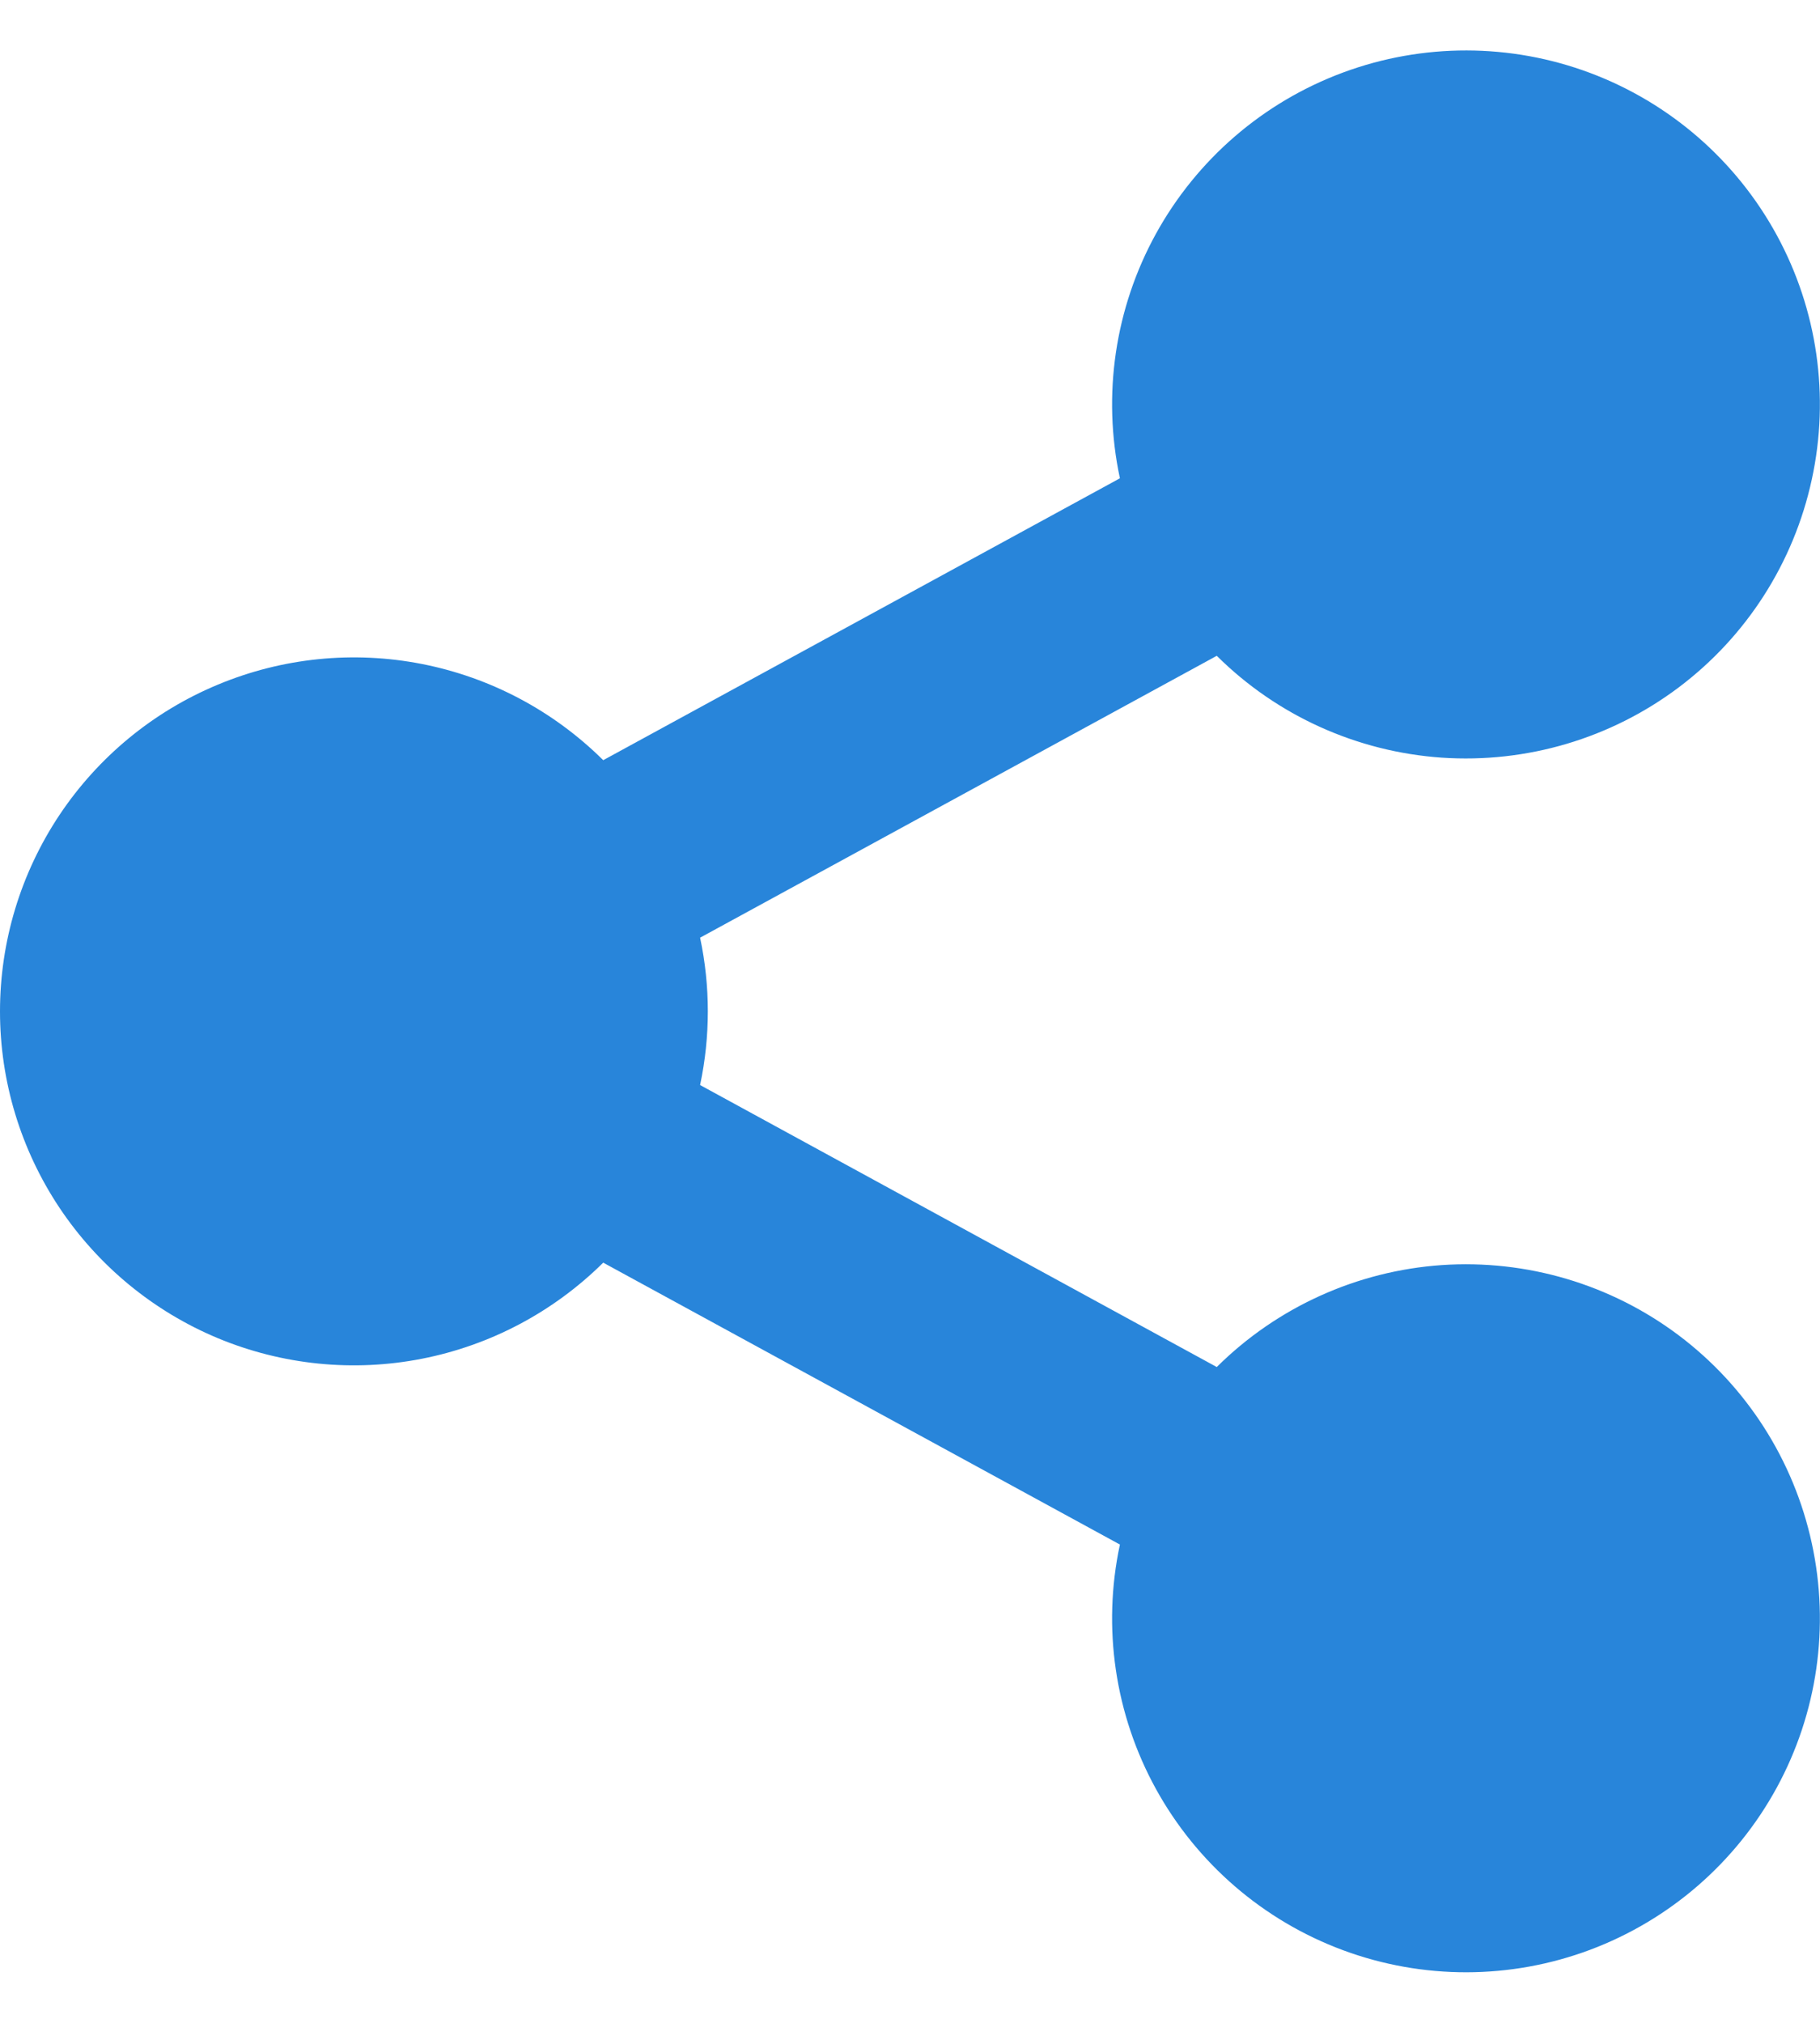 <svg width="18" height="20" viewBox="0 0 18 20" fill="none" xmlns="http://www.w3.org/2000/svg">
<path d="M11.076 15.271L5.966 12.484C5.475 12.97 4.852 13.301 4.173 13.434C3.495 13.567 2.793 13.496 2.155 13.231C1.517 12.965 0.972 12.516 0.588 11.941C0.205 11.366 0 10.691 0 10C0 9.308 0.205 8.633 0.588 8.058C0.972 7.483 1.517 7.034 2.155 6.769C2.793 6.503 3.495 6.432 4.173 6.565C4.852 6.698 5.475 7.029 5.966 7.516L11.076 4.729C10.9 3.906 11.027 3.048 11.432 2.312C11.838 1.575 12.495 1.009 13.283 0.717C14.071 0.425 14.938 0.426 15.726 0.721C16.513 1.016 17.168 1.584 17.571 2.322C17.974 3.06 18.098 3.918 17.919 4.74C17.741 5.562 17.274 6.292 16.602 6.797C15.93 7.302 15.098 7.548 14.259 7.491C13.421 7.433 12.63 7.076 12.034 6.484L6.924 9.271C7.026 9.751 7.026 10.247 6.924 10.728L12.034 13.516C12.63 12.924 13.421 12.566 14.259 12.508C15.098 12.451 15.93 12.697 16.602 13.202C17.274 13.707 17.741 14.438 17.919 15.259C18.098 16.081 17.974 16.939 17.571 17.677C17.168 18.415 16.513 18.983 15.726 19.278C14.938 19.573 14.071 19.574 13.283 19.282C12.495 18.99 11.838 18.424 11.432 17.687C11.027 16.951 10.9 16.093 11.076 15.271Z" fill="#2885DA"/>
</svg>

